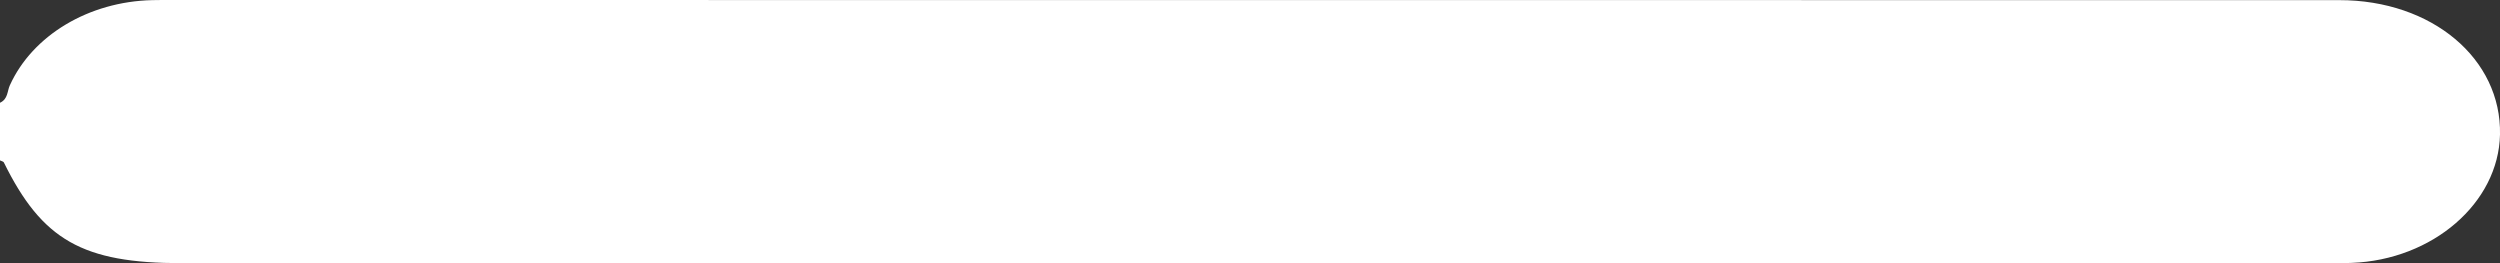 <svg width="19" height="2" viewBox="0 0 19 2" fill="none" xmlns="http://www.w3.org/2000/svg">
<rect x="0" y="0" width="19" height="2" fill="#333333" stroke="none"/>
<path d="M0 0.781C0.062 0.752 0.054 0.693 0.075 0.648C0.247 0.269 0.674 0.012 1.157 0.001C1.182 0 1.207 0 1.231 0C6.747 0 12.263 -0 17.779 0.001C18.484 0.001 19.012 0.447 19 1.023C18.989 1.542 18.489 1.975 17.872 1.998C17.798 2.001 17.724 2 17.649 2C12.226 2 6.803 2 1.38 2C0.629 2 0.32 1.825 0.029 1.234C0.025 1.227 0.01 1.224 0 1.219C0 1.073 0 0.927 0 0.781Z" fill="white"/>
</svg>
